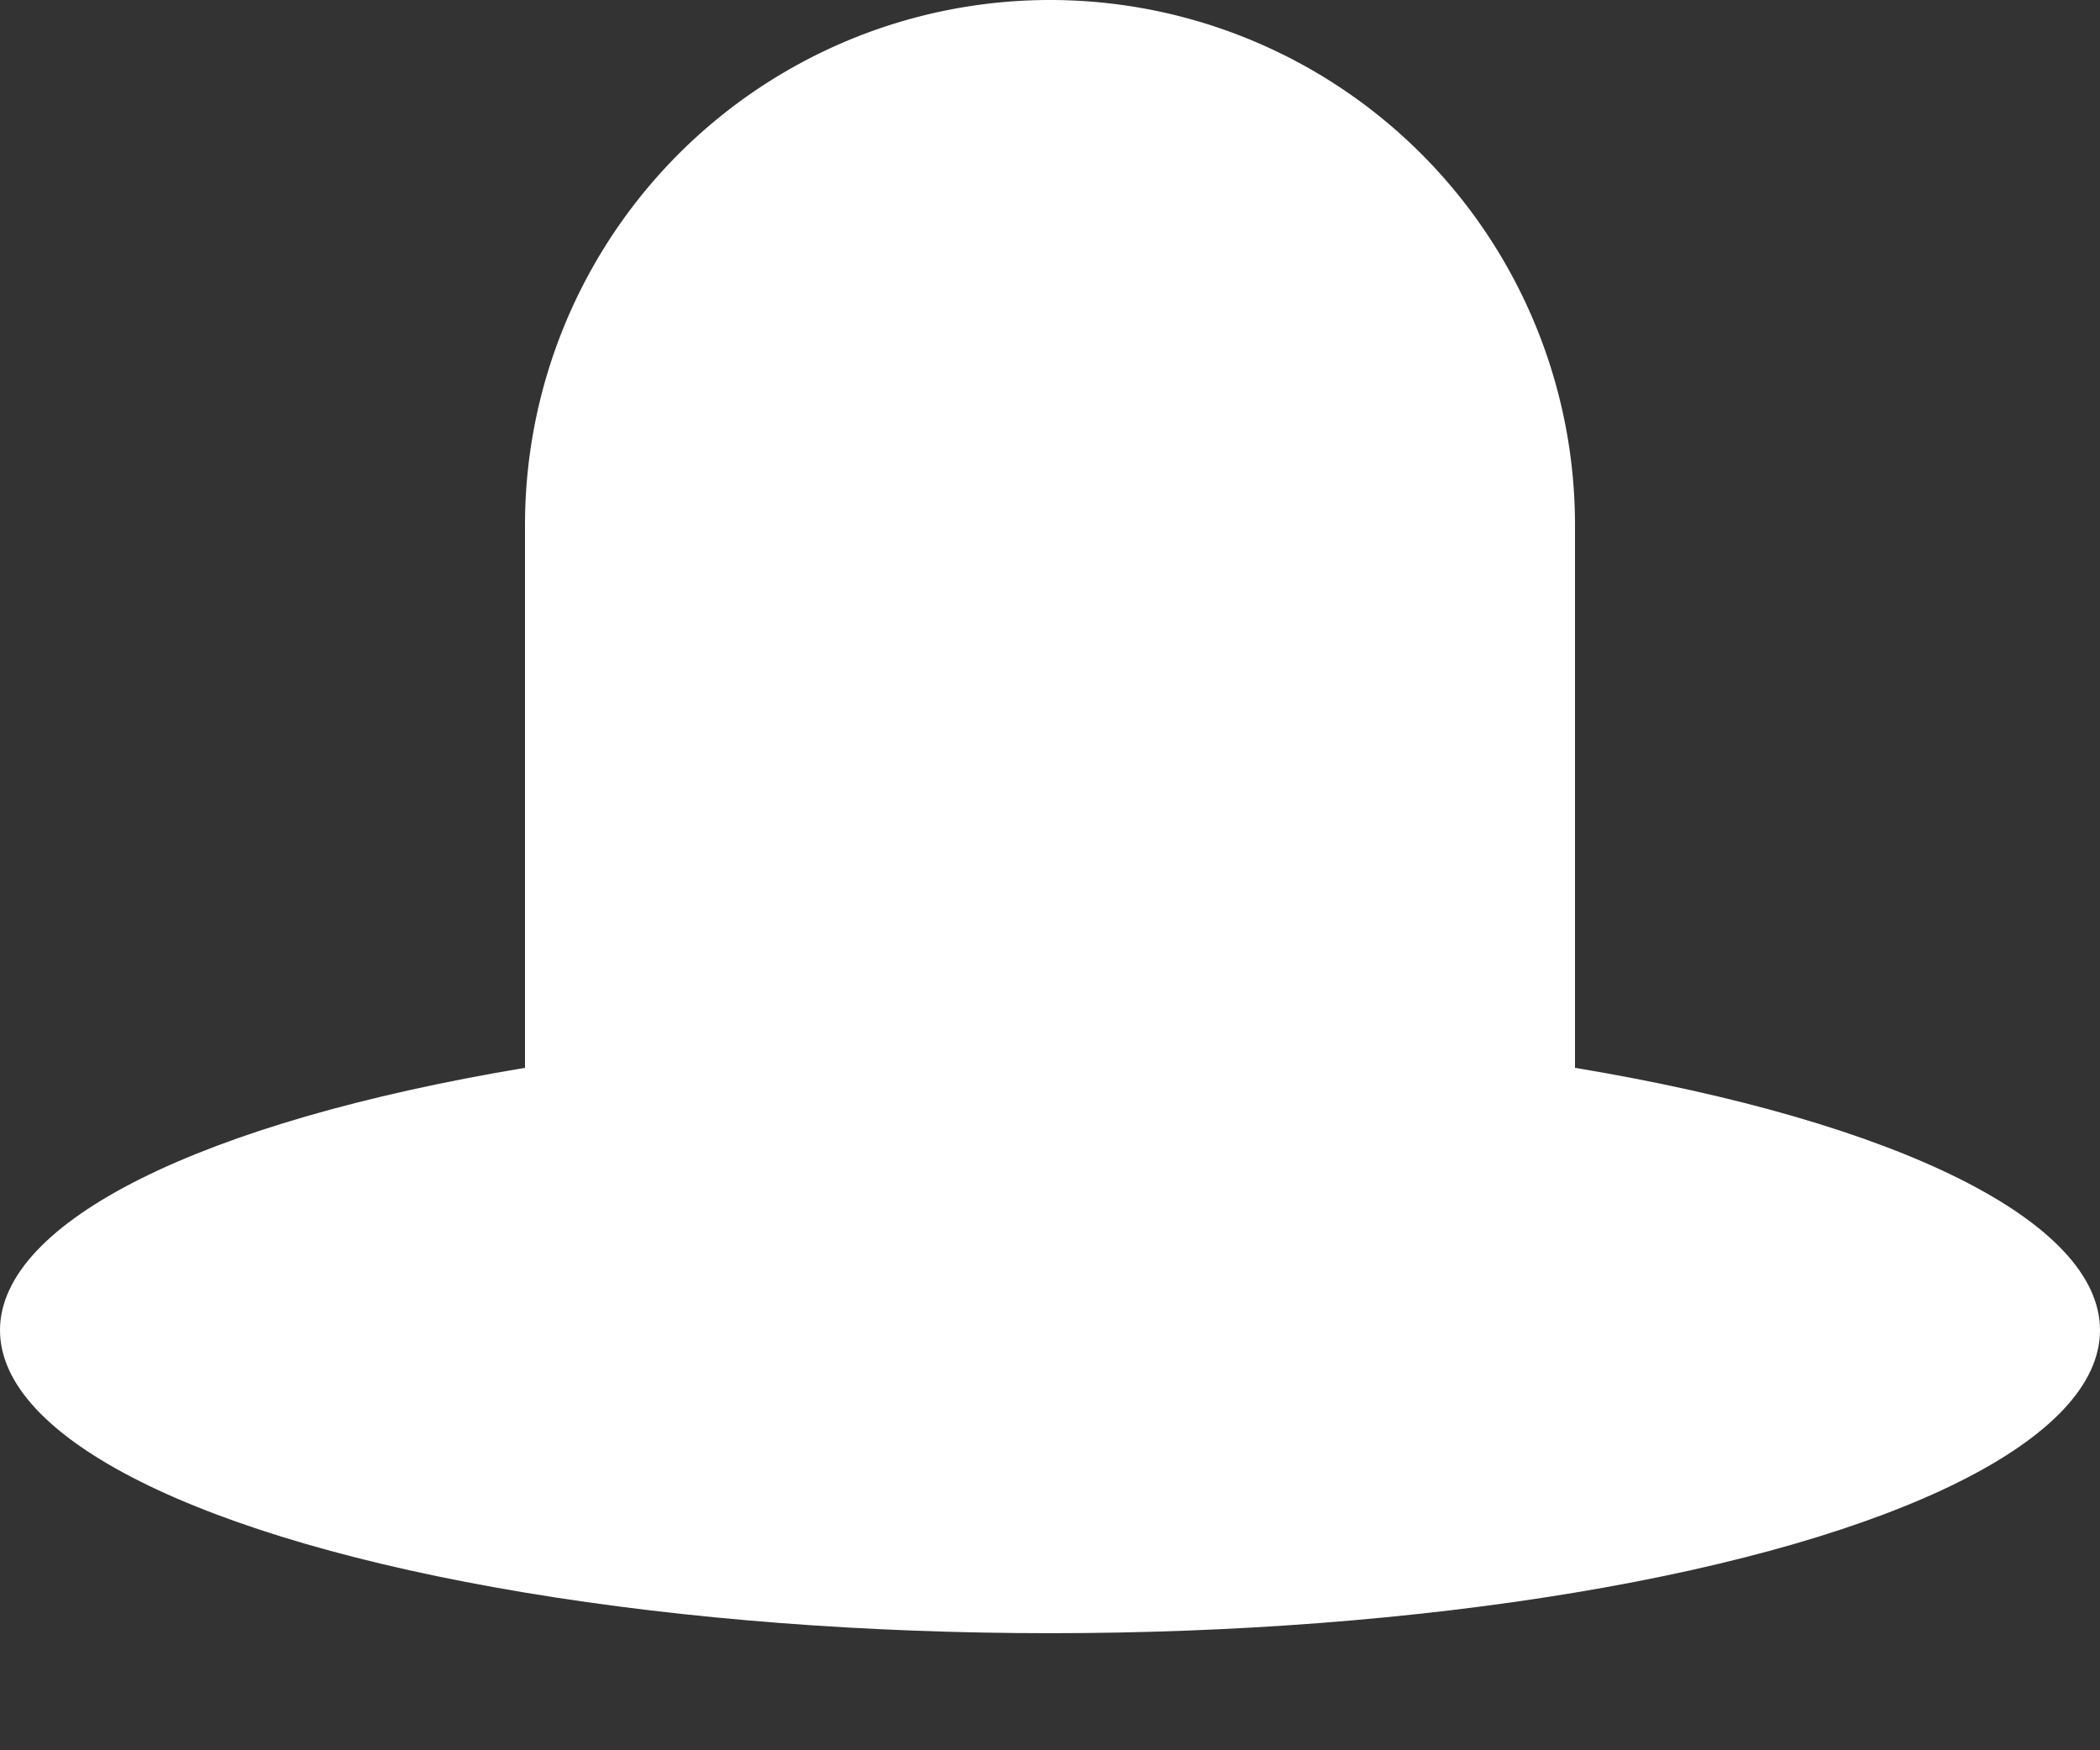 <?xml version="1.0" encoding="UTF-8" standalone="no"?>
<svg
   width="150"
   height="125"
   version="1.1"
   id="svg6"
   sodipodi:docname="hat.svg"
   inkscape:version="1.4 (86a8ad7, 2024-10-11)"
   xml:space="preserve"
   xmlns:inkscape="http://www.inkscape.org/namespaces/inkscape"
   xmlns:sodipodi="http://sodipodi.sourceforge.net/DTD/sodipodi-0.dtd"
   xmlns="http://www.w3.org/2000/svg"
   xmlns:svg="http://www.w3.org/2000/svg"><rect width="100%" height="100%" fill="#333333" stroke="none"/><defs
     id="defs6"><inkscape:path-effect
       effect="fillet_chamfer"
       id="path-effect3"
       is_visible="true"
       lpeversion="1"
       nodesatellites_param="F,0,0,1,0,37.501,0,1 @ F,0,1,1,0,37.501,0,1 @ F,0,0,1,0,0,0,1 @ F,0,0,1,0,0,0,1"
       radius="0"
       unit="px"
       method="auto"
       mode="F"
       chamfer_steps="1"
       flexible="false"
       use_knot_distance="true"
       apply_no_radius="true"
       apply_with_radius="true"
       only_selected="false"
       hide_knots="false" /><inkscape:path-effect
       effect="fillet_chamfer"
       id="path-effect1"
       is_visible="true"
       lpeversion="1"
       nodesatellites_param="F,0,1,1,0,25,0,1 @ F,0,0,1,0,25,0,1 @ F,0,0,1,0,0,0,1 @ F,0,0,1,0,0,0,1"
       radius="0"
       unit="px"
       method="auto"
       mode="F"
       chamfer_steps="1"
       flexible="false"
       use_knot_distance="true"
       apply_no_radius="true"
       apply_with_radius="true"
       only_selected="false"
       hide_knots="false" /></defs><sodipodi:namedview
     id="namedview6"
     pagecolor="#505050"
     bordercolor="#ffffff"
     borderopacity="1"
     inkscape:showpageshadow="0"
     inkscape:pageopacity="0"
     inkscape:pagecheckerboard="1"
     inkscape:deskcolor="#d1d1d1"
     inkscape:zoom="3.1796875"
     inkscape:cx="98.12285"
     inkscape:cy="72.334152"
     inkscape:window-width="1920"
     inkscape:window-height="1009"
     inkscape:window-x="-8"
     inkscape:window-y="-8"
     inkscape:window-maximized="1"
     inkscape:current-layer="svg6" /><ellipse
     style="font-variation-settings:normal;opacity:1;vector-effect:none;fill:#ffffff;fill-opacity:1;fill-rule:evenodd;stroke:none;stroke-width:10.274;stroke-linecap:round;stroke-linejoin:round;stroke-miterlimit:4;stroke-dasharray:none;stroke-dashoffset:0;stroke-opacity:1;-inkscape-stroke:none;paint-order:normal;stop-color:#000000;stop-opacity:1"
     id="path2"
     cx="75"
     cy="95"
     rx="75"
     ry="21.638" /><path
     id="rect2"
     style="opacity:1;vector-effect:none;fill:#ffffff;fill-rule:evenodd;stroke-width:10.607;stroke-linecap:round;stroke-linejoin:round;stop-color:#000000;stop-opacity:1;fill-opacity:1"
     d="M 75.001,33.362 A 37.5,37.5 45.001 0 1 112.5,70.863 l 0,57.499 h -75 V 70.863 A 37.501,37.501 135 0 1 75.001,33.362 Z"
     inkscape:path-effect="#path-effect3"
     inkscape:original-d="m 37.5,33.362499 h 75 V 128.3625 h -75 z"
     sodipodi:nodetypes="ccccc"
     transform="translate(0,-33.362)" /></svg>
